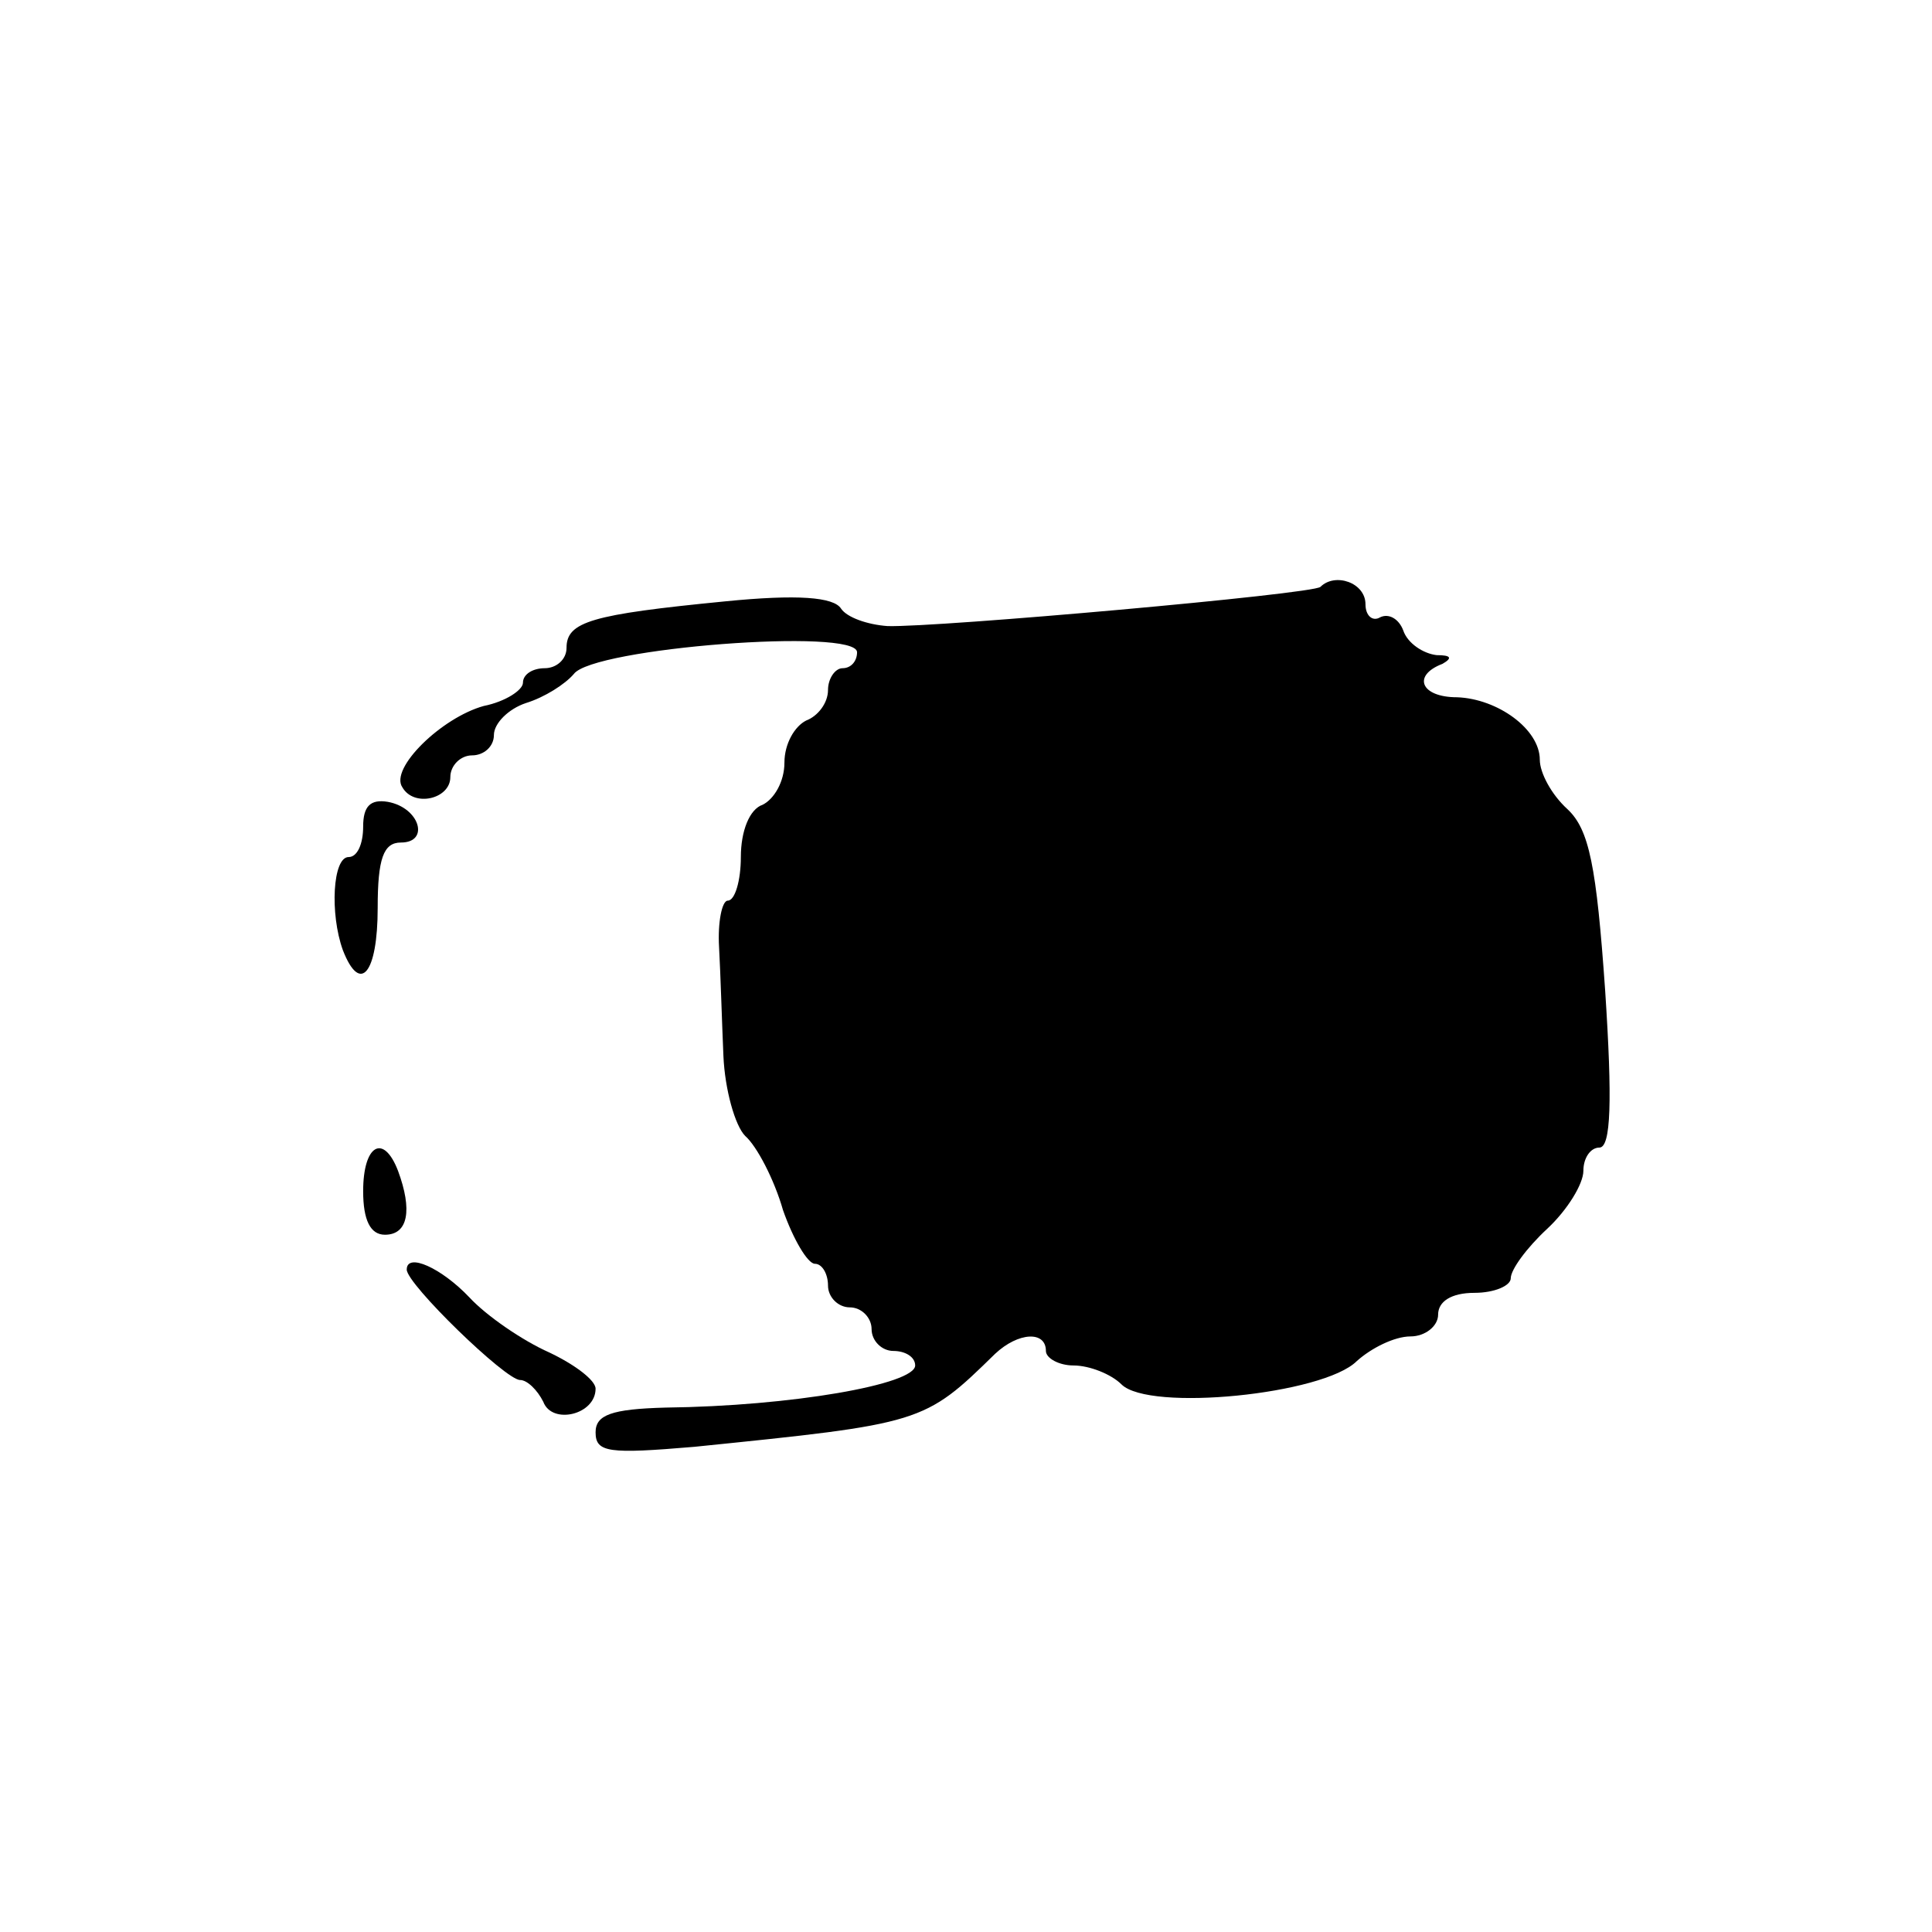 <?xml version="1.0" standalone="no"?>
<!DOCTYPE svg PUBLIC "-//W3C//DTD SVG 20010904//EN"
 "http://www.w3.org/TR/2001/REC-SVG-20010904/DTD/svg10.dtd">
<svg version="1.0" xmlns="http://www.w3.org/2000/svg"
 width="133pt" height="133pt" viewBox="0 0 133 133"
 preserveAspectRatio="xMidYMid meet">
<g transform="translate(0,133) scale(0.1,-0.1)"
fill="#000000" stroke="none">
<path d="M909 926 c-5 -5 -264 -28 -298 -27 -14 1 -28 6 -32 12 -5 8 -30 10
-80 5 -92 -9 -109 -14 -109 -32 0 -8 -7 -14 -15 -14 -8 0 -15 -4 -15 -10 0 -5
-12 -13 -27 -16 -29 -8 -65 -43 -56 -56 8 -14 33 -8 33 7 0 8 7 15 15 15 8 0
15 6 15 14 0 8 10 18 22 22 13 4 27 13 33 20 13 18 195 32 195 15 0 -6 -4 -11
-10 -11 -5 0 -10 -7 -10 -15 0 -9 -7 -18 -15 -21 -8 -4 -15 -16 -15 -29 0 -13
-7 -25 -15 -29 -9 -3 -15 -18 -15 -36 0 -16 -4 -30 -9 -30 -4 0 -7 -15 -6 -32
1 -18 2 -52 3 -75 1 -23 8 -48 15 -55 8 -7 20 -30 26 -51 7 -20 17 -37 22 -37
5 0 9 -7 9 -15 0 -8 7 -15 15 -15 8 0 15 -7 15 -15 0 -8 7 -15 15 -15 8 0 15
-4 15 -10 0 -13 -85 -28 -172 -29 -37 -1 -48 -5 -48 -17 0 -14 9 -15 68 -10
157 16 158 16 207 64 16 15 35 16 35 2 0 -5 9 -10 19 -10 11 0 26 -6 33 -13
19 -19 139 -7 162 16 10 9 26 17 37 17 10 0 19 7 19 15 0 9 9 15 25 15 14 0
25 5 25 10 0 6 11 21 25 34 14 13 25 31 25 40 0 9 5 16 11 16 8 0 9 32 4 108
-6 86 -11 111 -26 125 -11 10 -19 25 -19 34 0 21 -29 42 -57 43 -25 0 -31 15
-10 23 7 4 6 6 -4 6 -9 1 -20 8 -23 17 -3 8 -10 12 -16 9 -5 -3 -10 1 -10 9 0
15 -21 22 -31 12z"/>
<path d="M250 761 c0 -12 -4 -21 -10 -21 -11 0 -13 -39 -4 -64 12 -31 24 -16
24 29 0 34 4 45 16 45 20 0 13 24 -9 28 -12 2 -17 -3 -17 -17z"/>
<path d="M250 510 c0 -20 5 -30 15 -30 16 0 19 17 9 44 -10 26 -24 18 -24 -14z"/>
<path d="M280 456 c0 -10 68 -76 78 -76 5 0 12 -7 16 -15 6 -16 36 -9 36 9 0
6 -15 17 -32 25 -18 8 -43 25 -55 38 -19 20 -43 31 -43 19z"/>
</g>
</svg>
